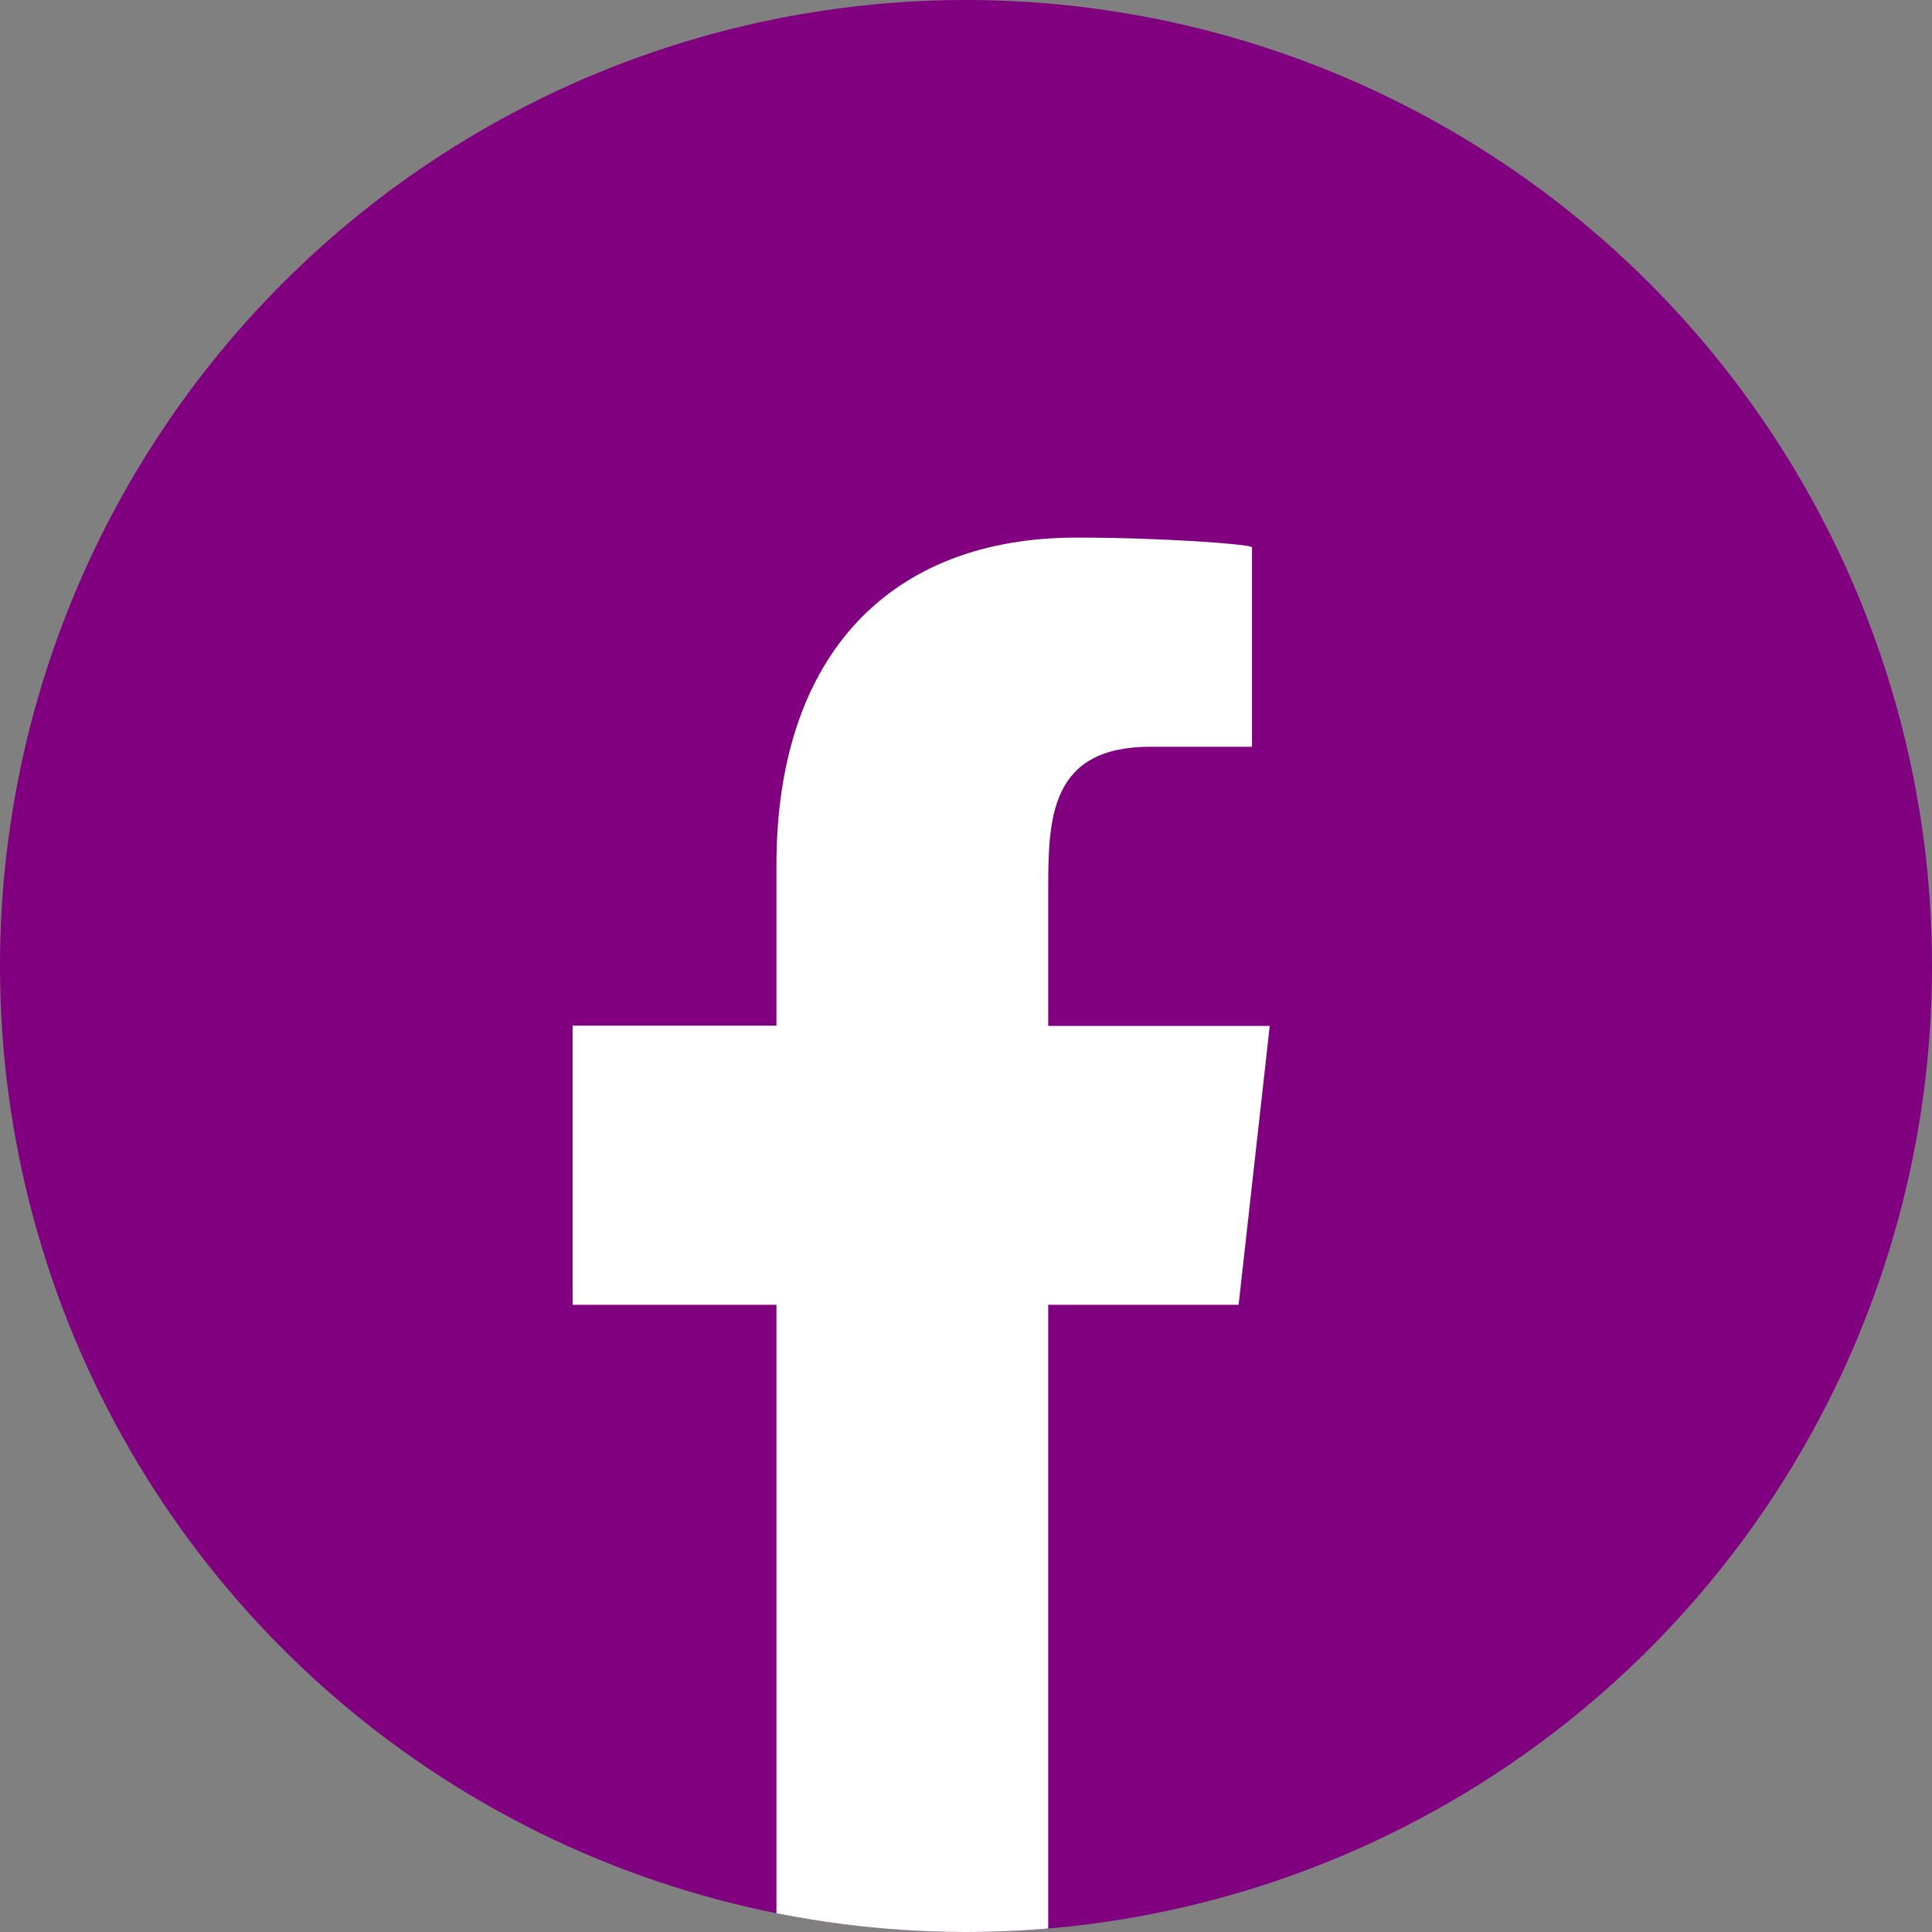 <svg id="Layer_1" data-name="Layer 1" xmlns="http://www.w3.org/2000/svg" xmlns:xlink="http://www.w3.org/1999/xlink" viewBox="0 0 345 345"><rect x="0" y="0" width="345" height="345" fill="#808080" stroke="none"/><defs><style>.cls-1{fill:none;}.cls-2{fill:purple;}.cls-3{clip-path:url(#clip-path);}.cls-4{fill:#fff;fill-rule:evenodd;}</style><clipPath id="clip-path" transform="translate(-71 -144)"><circle class="cls-1" cx="243.5" cy="316.5" r="172.5"/></clipPath></defs><circle class="cls-2" cx="172.5" cy="172.5" r="172.5"/><g class="cls-3"><g id="Page-1"><g id="Dribbble-Light-Preview"><g id="icons"><path id="facebook-_176_" data-name="facebook-[#176]" class="cls-4" d="M258.18,489V377h34l5.56-49.8H258.18V302.89c0-12.82.32-25.54,18.24-25.54h18.15V241.74c0-.53-15.59-1.74-31.36-1.74-32.94,0-53.56,20.63-53.56,58.52v28.63h-36.4V377h36.4V489Z" transform="translate(-71 -144)"/></g></g></g></g></svg>